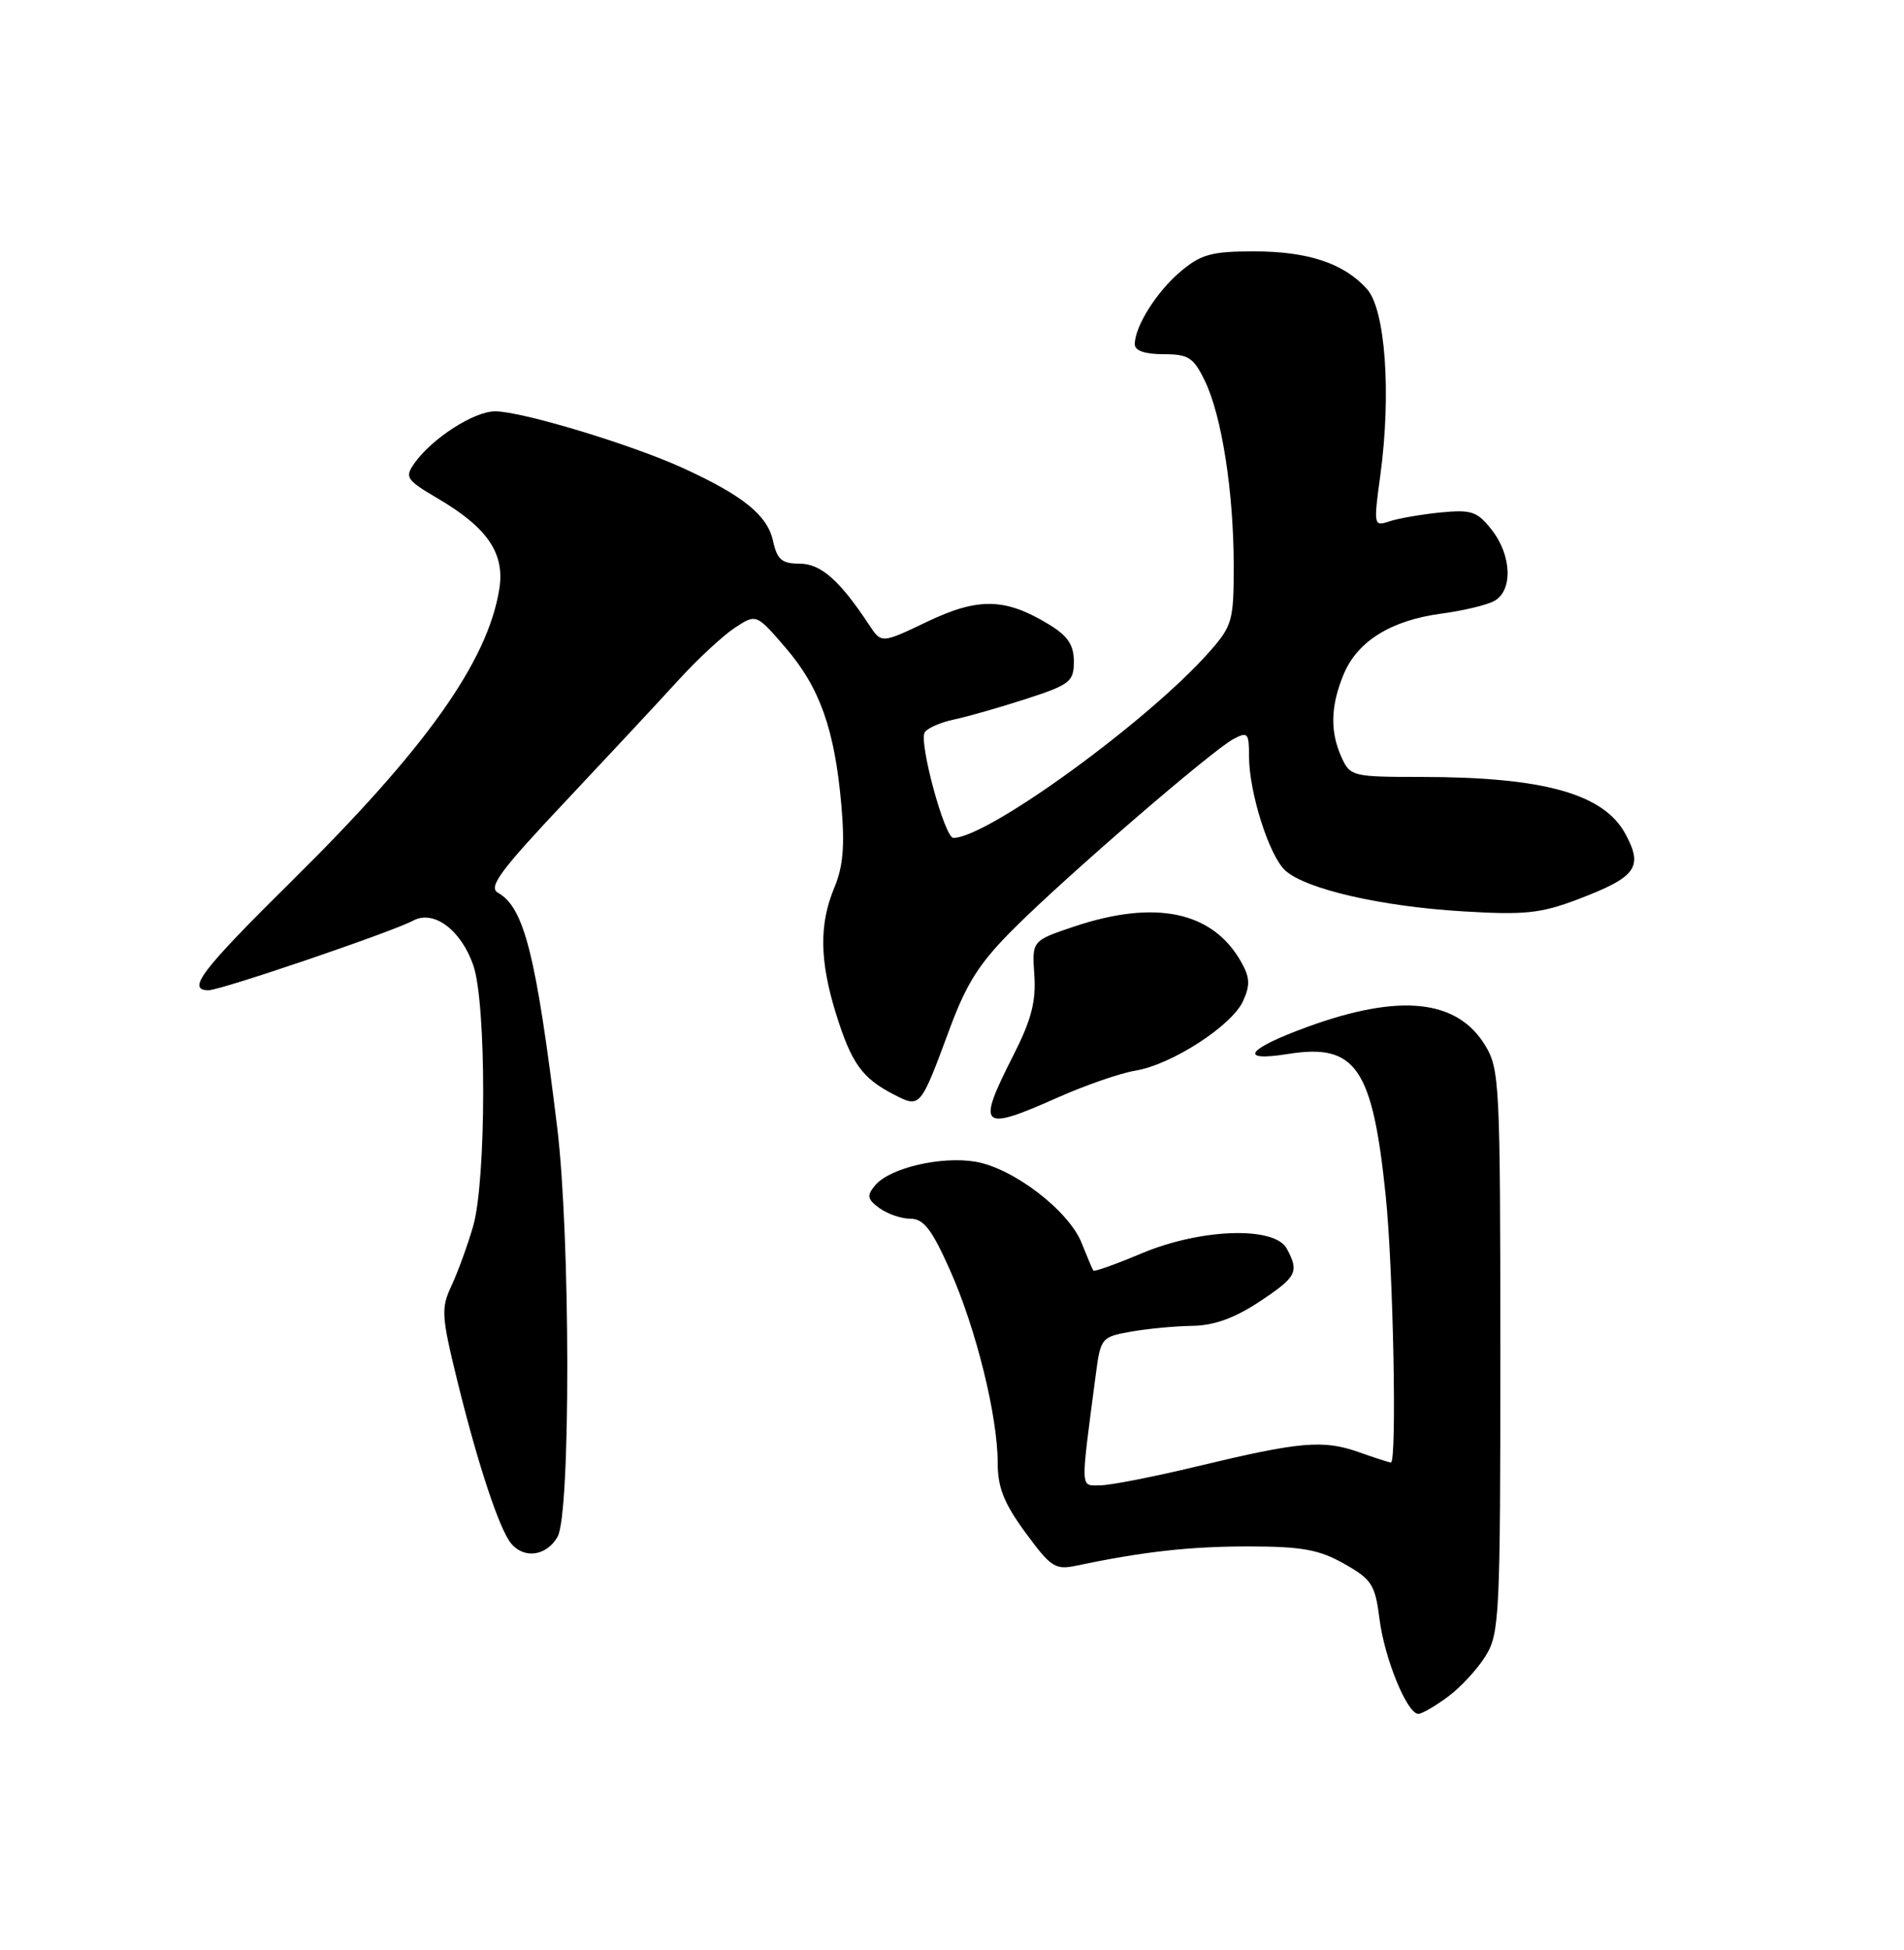 <?xml version="1.0" encoding="UTF-8" standalone="no"?>
<!DOCTYPE svg PUBLIC "-//W3C//DTD SVG 1.1//EN" "http://www.w3.org/Graphics/SVG/1.1/DTD/svg11.dtd" >
<svg xmlns="http://www.w3.org/2000/svg" xmlns:xlink="http://www.w3.org/1999/xlink" version="1.1" viewBox="0 0 250 256">
 <g >
 <path fill="currentColor"
d=" M 190.10 222.76 C 191.77 221.54 194.00 219.12 195.06 217.40 C 196.89 214.45 197.00 212.12 197.00 177.38 C 196.99 142.28 196.90 140.34 195.00 137.23 C 191.31 131.18 183.78 130.40 171.67 134.81 C 163.70 137.72 162.46 139.43 169.11 138.37 C 178.02 136.94 180.22 140.14 181.95 157.01 C 182.94 166.66 183.43 192.00 182.63 192.00 C 182.42 192.00 180.51 191.39 178.38 190.63 C 173.72 188.99 170.68 189.26 157.17 192.51 C 151.49 193.88 145.76 195.00 144.44 195.00 C 141.81 195.00 141.85 195.93 143.87 180.52 C 144.51 175.64 144.61 175.51 148.51 174.82 C 150.71 174.43 154.34 174.09 156.58 174.06 C 159.40 174.02 162.10 173.04 165.33 170.91 C 170.28 167.63 170.61 167.00 168.96 163.93 C 167.37 160.95 157.68 161.27 149.86 164.56 C 146.52 165.97 143.68 166.98 143.56 166.81 C 143.44 166.64 142.75 165.01 142.02 163.18 C 140.33 158.93 133.04 153.35 128.08 152.51 C 123.55 151.75 116.79 153.34 114.90 155.62 C 113.78 156.97 113.87 157.43 115.48 158.61 C 116.53 159.37 118.36 160.00 119.56 160.00 C 121.28 160.00 122.36 161.41 124.74 166.75 C 128.16 174.43 131.00 185.91 131.00 192.06 C 131.00 195.29 131.83 197.36 134.65 201.21 C 138.01 205.78 138.56 206.14 141.40 205.53 C 150.09 203.70 156.29 203.01 164.00 203.02 C 170.97 203.03 173.22 203.44 176.50 205.30 C 180.12 207.35 180.56 208.03 181.13 212.53 C 181.78 217.73 184.76 225.00 186.23 225.00 C 186.70 225.00 188.44 223.99 190.10 222.76 Z  M 73.21 201.75 C 74.94 198.73 74.90 162.27 73.16 148.00 C 70.39 125.34 68.82 119.12 65.38 117.20 C 64.08 116.47 65.68 114.30 74.15 105.31 C 79.84 99.26 86.56 92.06 89.08 89.29 C 91.60 86.53 94.93 83.44 96.48 82.42 C 99.30 80.57 99.30 80.57 103.15 85.04 C 107.64 90.25 109.59 95.74 110.47 105.66 C 110.94 111.02 110.71 113.75 109.55 116.53 C 107.54 121.34 107.61 126.15 109.78 133.12 C 111.80 139.59 113.19 141.53 117.31 143.66 C 120.86 145.49 120.80 145.56 124.72 135.00 C 126.94 129.01 128.65 126.35 133.21 121.82 C 140.17 114.88 159.11 98.55 161.94 97.03 C 163.83 96.02 164.00 96.21 164.00 99.28 C 164.00 104.03 166.65 112.38 168.77 114.29 C 171.45 116.72 181.34 119.00 192.00 119.64 C 200.19 120.14 202.28 119.92 207.16 118.07 C 214.85 115.15 215.79 113.87 213.44 109.51 C 210.58 104.20 202.69 102.00 186.52 102.00 C 177.63 102.00 177.28 101.91 176.16 99.45 C 174.61 96.05 174.70 92.66 176.44 88.49 C 178.25 84.17 182.66 81.44 189.24 80.56 C 192.05 80.19 195.17 79.45 196.17 78.91 C 198.67 77.57 198.51 72.92 195.86 69.55 C 193.96 67.13 193.21 66.88 189.11 67.28 C 186.57 67.54 183.56 68.06 182.41 68.45 C 180.37 69.13 180.34 68.99 181.25 62.32 C 182.69 51.65 181.90 40.66 179.50 37.96 C 176.47 34.57 171.76 33.00 164.61 33.00 C 159.10 33.00 157.70 33.39 155.04 35.62 C 151.88 38.28 149.00 42.84 149.00 45.20 C 149.00 46.04 150.34 46.50 152.75 46.50 C 156.05 46.50 156.71 46.92 158.20 50.00 C 160.42 54.57 161.98 64.57 161.99 74.22 C 162.00 81.44 161.80 82.16 158.87 85.49 C 150.92 94.55 129.68 110.00 125.18 110.00 C 124.03 110.00 120.62 97.42 121.42 96.14 C 121.75 95.60 123.48 94.84 125.26 94.46 C 127.04 94.09 131.31 92.86 134.75 91.75 C 140.50 89.88 141.00 89.49 141.00 86.84 C 141.00 84.68 140.20 83.48 137.75 81.99 C 132.02 78.49 128.46 78.41 121.76 81.61 C 115.74 84.49 115.74 84.49 114.12 82.04 C 110.25 76.18 107.78 74.00 104.99 74.00 C 102.66 74.00 102.04 73.47 101.50 71.01 C 100.76 67.64 97.58 65.07 89.68 61.45 C 82.90 58.35 68.51 54.00 65.02 54.00 C 62.23 54.00 56.69 57.57 54.39 60.85 C 53.12 62.66 53.37 63.02 57.43 65.41 C 64.01 69.26 66.31 72.64 65.56 77.33 C 64.04 86.84 55.90 98.30 38.31 115.66 C 26.42 127.41 24.44 130.00 27.39 130.00 C 28.99 130.00 51.48 122.35 54.27 120.85 C 56.95 119.42 60.52 122.07 62.14 126.71 C 63.89 131.70 63.87 154.93 62.12 161.00 C 61.40 163.47 60.13 166.96 59.30 168.75 C 57.89 171.74 57.95 172.72 60.04 181.25 C 62.74 192.24 65.56 200.76 67.12 202.64 C 68.83 204.70 71.78 204.27 73.21 201.75 Z  M 138.92 144.07 C 142.54 142.46 147.11 140.88 149.07 140.56 C 153.82 139.78 161.74 134.67 163.22 131.42 C 164.17 129.33 164.12 128.31 162.95 126.25 C 159.20 119.64 151.69 118.07 141.00 121.65 C 135.50 123.50 135.50 123.50 135.81 128.00 C 136.05 131.45 135.42 133.89 133.08 138.50 C 128.18 148.13 128.69 148.62 138.92 144.07 Z "/>
</g>
</svg>